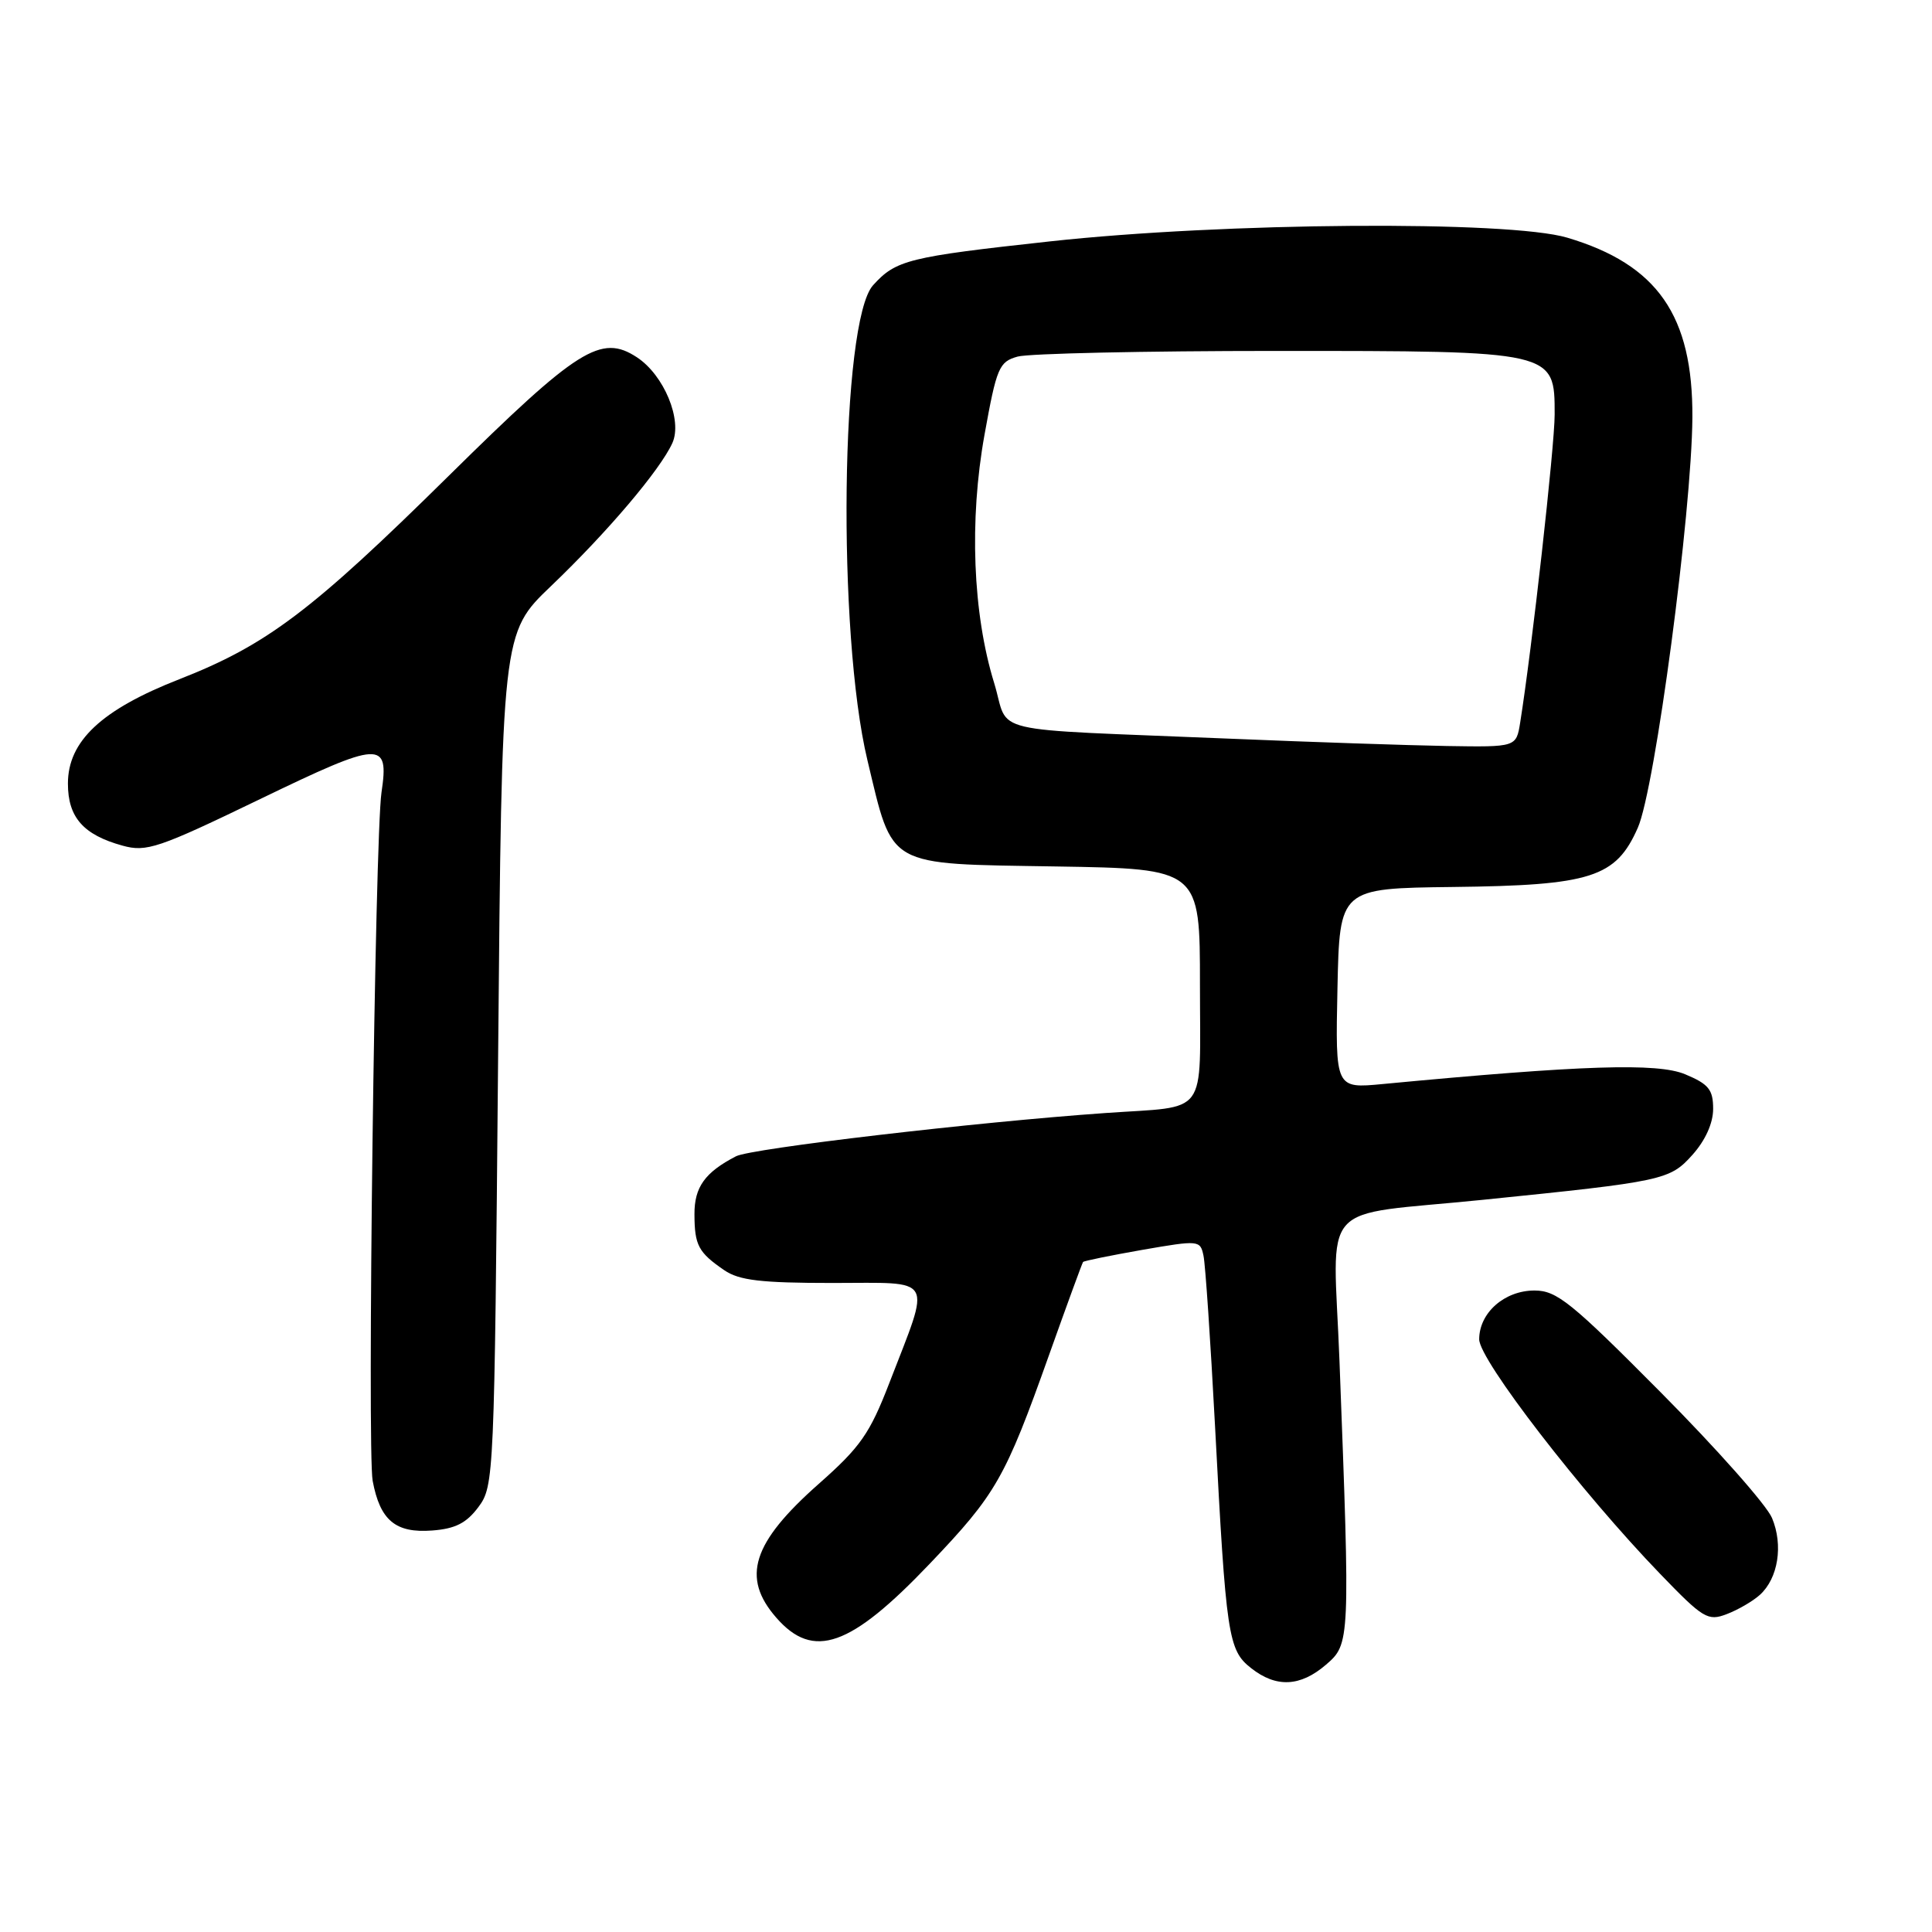 <?xml version="1.0" encoding="UTF-8" standalone="no"?>
<!DOCTYPE svg PUBLIC "-//W3C//DTD SVG 1.1//EN" "http://www.w3.org/Graphics/SVG/1.1/DTD/svg11.dtd" >
<svg xmlns="http://www.w3.org/2000/svg" xmlns:xlink="http://www.w3.org/1999/xlink" version="1.1" viewBox="0 0 256 256">
 <g >
 <path fill="currentColor"
d=" M 175.69 220.59 C 178.90 217.83 178.91 217.60 177.49 180.38 C 176.66 158.57 174.29 161.24 196.50 158.98 C 220.42 156.55 221.26 156.37 224.25 153.03 C 225.97 151.11 227.00 148.83 227.00 146.93 C 227.00 144.38 226.41 143.65 223.30 142.35 C 219.62 140.81 209.70 141.13 183.22 143.64 C 176.94 144.24 176.94 144.24 177.22 130.98 C 177.50 117.71 177.50 117.71 192.50 117.53 C 210.85 117.32 214.11 116.28 217.02 109.68 C 219.30 104.53 224.16 67.94 224.25 55.34 C 224.33 41.81 219.63 35.05 207.66 31.49 C 199.90 29.19 162.16 29.46 139.08 31.99 C 120.33 34.04 118.72 34.45 115.69 37.79 C 111.39 42.54 110.90 83.89 114.94 100.74 C 118.38 115.08 117.26 114.44 139.91 114.81 C 159.00 115.12 159.00 115.12 159.00 130.49 C 159.00 148.24 160.28 146.51 146.50 147.48 C 129.32 148.68 99.56 152.17 97.53 153.21 C 93.41 155.34 92.00 157.30 92.02 160.90 C 92.03 165.01 92.54 165.96 95.97 168.31 C 97.95 169.66 100.81 170.00 110.33 170.00 C 124.03 170.00 123.39 168.87 117.85 183.23 C 115.25 189.97 114.01 191.74 108.50 196.61 C 99.66 204.42 98.20 209.03 102.87 214.36 C 107.77 219.97 112.68 218.24 123.19 207.21 C 132.01 197.96 133.18 195.91 139.02 179.50 C 141.37 172.90 143.39 167.38 143.51 167.22 C 143.63 167.07 147.17 166.35 151.38 165.61 C 158.88 164.31 159.04 164.33 159.47 166.39 C 159.72 167.55 160.40 177.72 161.00 189.00 C 162.46 216.83 162.74 218.65 165.77 221.03 C 169.10 223.66 172.29 223.51 175.69 220.59 Z  M 233.19 211.33 C 235.62 209.13 236.31 204.74 234.80 201.14 C 234.09 199.43 227.46 191.95 220.08 184.52 C 208.20 172.55 206.28 171.00 203.33 171.00 C 199.35 171.00 196.00 173.96 196.00 177.47 C 196.00 180.19 209.56 197.76 220.00 208.57 C 225.68 214.46 226.30 214.84 228.80 213.88 C 230.28 213.32 232.26 212.17 233.19 211.33 Z  M 63.40 199.68 C 65.46 196.91 65.51 195.79 66.00 140.37 C 66.50 83.89 66.50 83.89 73.00 77.67 C 80.46 70.54 87.46 62.29 89.09 58.71 C 90.46 55.68 87.99 49.70 84.39 47.34 C 79.64 44.23 76.59 46.15 59.50 63.01 C 41.29 80.98 35.36 85.46 23.74 90.01 C 13.44 94.04 9.00 98.21 9.00 103.83 C 9.00 108.30 11.04 110.62 16.23 112.05 C 19.41 112.93 20.96 112.41 34.47 105.88 C 50.51 98.13 51.58 98.07 50.55 105.00 C 49.68 110.88 48.64 192.25 49.38 196.22 C 50.36 201.46 52.41 203.17 57.27 202.80 C 60.33 202.57 61.81 201.82 63.40 199.68 Z  M 163.00 97.88 C 129.89 96.50 133.86 97.44 131.73 90.50 C 128.89 81.28 128.41 68.95 130.45 57.62 C 132.06 48.68 132.38 47.94 134.84 47.25 C 136.30 46.84 151.69 46.50 169.04 46.50 C 206.09 46.50 206.00 46.48 206.00 54.92 C 206.00 59.12 202.98 86.07 201.43 95.75 C 200.91 99.00 200.91 99.00 191.70 98.85 C 186.64 98.76 173.72 98.33 163.00 97.88 Z "/>
</g>
</svg>